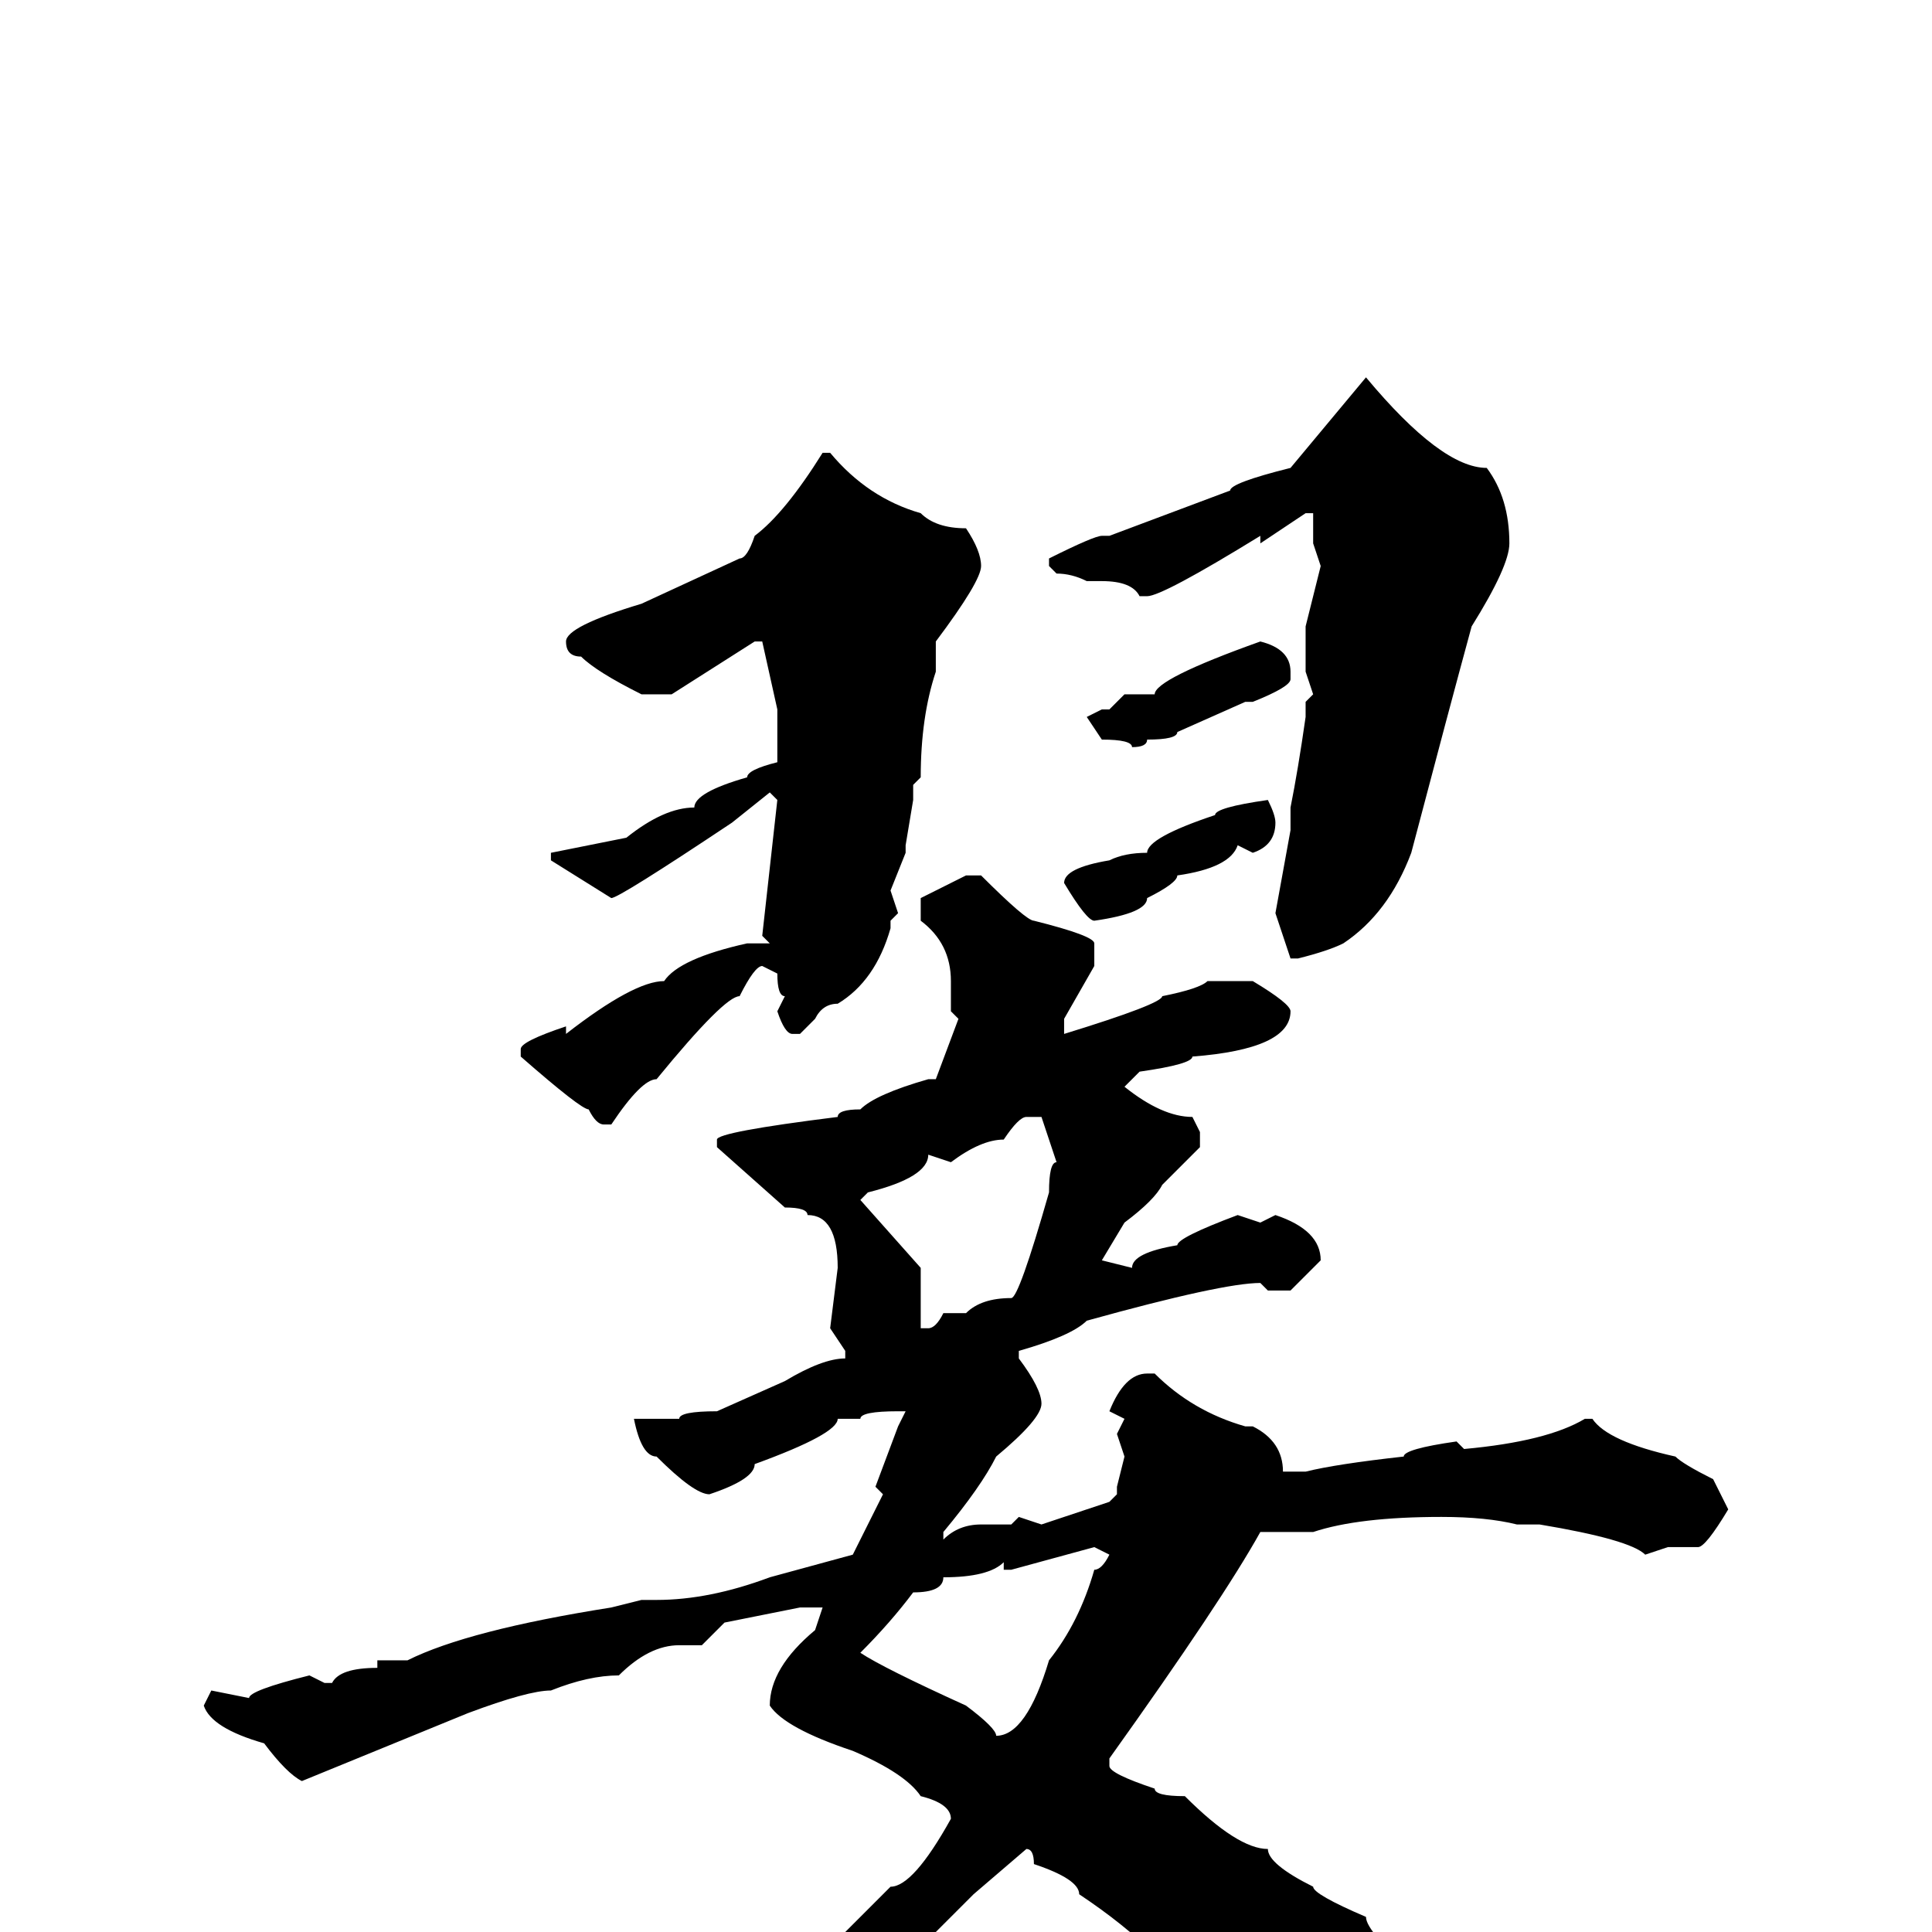 <svg xmlns="http://www.w3.org/2000/svg" viewBox="0 -256 256 256">
	<path fill="#000000" d="M181 -206Q191 -194 197 -194Q200 -190 200 -184Q200 -181 195 -173Q192 -162 187 -143Q184 -135 178 -131Q176 -130 172 -129H171L169 -135L171 -146V-149Q172 -154 173 -161V-163L174 -164L173 -167V-173L175 -181L174 -184V-186V-188H173L167 -184V-185Q154 -177 152 -177H151Q150 -179 146 -179H144Q142 -180 140 -180L139 -181V-182Q145 -185 146 -185H147L163 -191Q163 -192 171 -194ZM109 -196H110Q115 -190 122 -188Q124 -186 128 -186Q130 -183 130 -181Q130 -179 124 -171V-170V-167Q122 -161 122 -153L121 -152V-150L120 -144V-143L118 -138L119 -135L118 -134V-133Q116 -126 111 -123Q109 -123 108 -121L106 -119H105Q104 -119 103 -122L104 -124Q103 -124 103 -127L101 -128Q100 -128 98 -124Q96 -124 87 -113Q85 -113 81 -107H80Q79 -107 78 -109Q77 -109 69 -116V-117Q69 -118 75 -120V-119Q84 -126 88 -126Q90 -129 99 -131H100H101H102L101 -132L103 -150L102 -151L97 -147Q82 -137 81 -137L73 -142V-143L83 -145Q88 -149 92 -149Q92 -151 99 -153Q99 -154 103 -155V-158V-162L101 -171H100L89 -164H85Q79 -167 77 -169Q75 -169 75 -171Q75 -173 85 -176L98 -182Q99 -182 100 -185Q104 -188 109 -196ZM167 -171Q171 -170 171 -167V-166Q171 -165 166 -163H165L156 -159Q156 -158 152 -158Q152 -157 150 -157Q150 -158 146 -158L144 -161L146 -162H147L149 -164H153Q153 -166 167 -171ZM168 -150Q169 -148 169 -147Q169 -144 166 -143L164 -144Q163 -141 156 -140Q156 -139 152 -137Q152 -135 145 -134Q144 -134 141 -139Q141 -141 147 -142Q149 -143 152 -143Q152 -145 161 -148Q161 -149 168 -150ZM128 -140H130Q136 -134 137 -134Q145 -132 145 -131V-128L141 -121V-119Q154 -123 154 -124Q159 -125 160 -126H166Q171 -123 171 -122Q171 -117 158 -116Q158 -115 151 -114L149 -112Q154 -108 158 -108L159 -106V-104Q158 -103 154 -99Q153 -97 149 -94L146 -89L150 -88Q150 -90 156 -91Q156 -92 164 -95L167 -94L169 -95Q175 -93 175 -89L171 -85H168L167 -86Q162 -86 144 -81Q142 -79 135 -77V-76Q138 -72 138 -70Q138 -68 132 -63Q130 -59 125 -53V-52Q127 -54 130 -54H134L135 -55L138 -54L147 -57L148 -58V-59L149 -63L148 -66L149 -68L147 -69Q149 -74 152 -74H153Q158 -69 165 -67H166Q170 -65 170 -61H173Q177 -62 186 -63Q186 -64 193 -65L194 -64Q205 -65 210 -68H211Q213 -65 222 -63Q223 -62 227 -60L229 -56Q226 -51 225 -51H221L218 -50Q216 -52 204 -54H201Q197 -55 191 -55Q180 -55 174 -53H167Q162 -44 147 -23V-22Q147 -21 153 -19Q153 -18 157 -18Q164 -11 168 -11Q168 -9 174 -6Q174 -5 181 -2Q181 0 188 6L191 18Q188 27 181 27Q171 22 171 20Q171 19 167 18Q163 10 153 3Q149 -1 143 -5Q143 -7 137 -9Q137 -11 136 -11L129 -5L124 0Q122 0 111 9Q109 11 97 15Q97 17 77 24L61 30L59 29V28Q62 25 68 25Q69 24 79 20Q87 18 89 16Q93 16 96 11Q97 10 103 8Q103 7 108 4L118 -6Q121 -6 126 -15Q126 -17 122 -18Q120 -21 113 -24Q104 -27 102 -30Q102 -35 108 -40L109 -43H106L96 -41L93 -38H90Q86 -38 82 -34Q78 -34 73 -32Q70 -32 62 -29L40 -20Q38 -21 35 -25Q28 -27 27 -30L28 -32L33 -31Q33 -32 41 -34L43 -33H44Q45 -35 50 -35V-36H51H54Q62 -40 81 -43L85 -44H87Q94 -44 102 -47L113 -50L117 -58L116 -59L119 -67L120 -69H119Q114 -69 114 -68H112H111Q111 -66 100 -62Q100 -60 94 -58Q92 -58 87 -63Q85 -63 84 -68Q85 -68 90 -68Q90 -69 95 -69L104 -73Q109 -76 112 -76V-77L110 -80L111 -88Q111 -95 107 -95Q107 -96 104 -96L95 -104V-105Q95 -106 111 -108Q111 -109 114 -109Q116 -111 123 -113H124L127 -121L126 -122V-126Q126 -131 122 -134V-137ZM126 -102L123 -103Q123 -100 115 -98L114 -97L122 -88V-86V-80H123Q124 -80 125 -82H127H128Q130 -84 134 -84Q135 -84 139 -98Q139 -102 140 -102L138 -108H136Q135 -108 133 -105Q130 -105 126 -102ZM134 -48H133V-49Q131 -47 125 -47Q125 -45 121 -45Q118 -41 114 -37Q117 -35 128 -30Q132 -27 132 -26Q136 -26 139 -36Q143 -41 145 -48Q146 -48 147 -50L145 -51Z"/>
</svg>